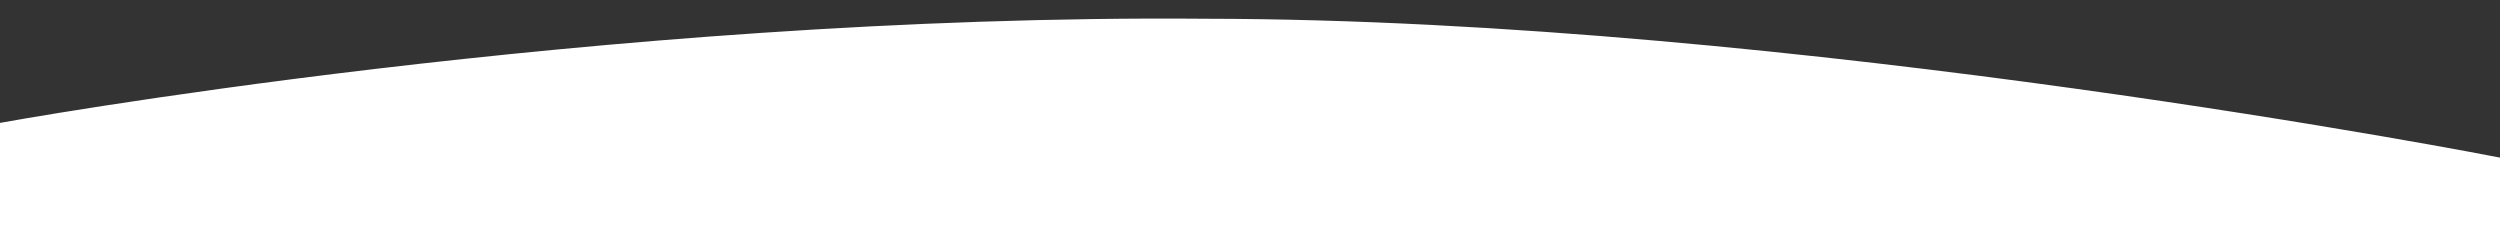 <?xml version="1.0" encoding="utf-8"?>
<!-- Generator: Adobe Illustrator 16.0.0, SVG Export Plug-In . SVG Version: 6.00 Build 0)  -->
<!DOCTYPE svg PUBLIC "-//W3C//DTD SVG 1.1//EN" "http://www.w3.org/Graphics/SVG/1.1/DTD/svg11.dtd">
<svg version="1.1" id="comiis_1" xmlns:sketch="http://www.comiis.com/"
	 xmlns="http://www.w3.org/2000/svg" xmlns:xlink="http://www.w3.org/1999/xlink" x="0px" y="0px" width="600px" height="60px"
	 viewBox="0 0 600 60" enable-background="new 0 0 600 60" xml:space="preserve">
<rect x="0" y="0" width="600" height="60" fill="#333333" stroke="none"/>
<g id="_x2D_" transform="translate(-121, -133)" sketch:type="MSArtboardGroup">
	<g id="water-1" transform="translate(121, 133)" sketch:type="MSLayerGroup">
		<path id="Path-1" sketch:type="MSShapeGroup" fill="#FFFFFF" stroke="#FFFFFF" stroke-miterlimit="10" d="M0,30L0,30v30h600
			V38.334c0,0-169.484-33.191-310.5-33.334C144,3.75,0,30,0,30z"/>
	</g>
</g>
</svg>
